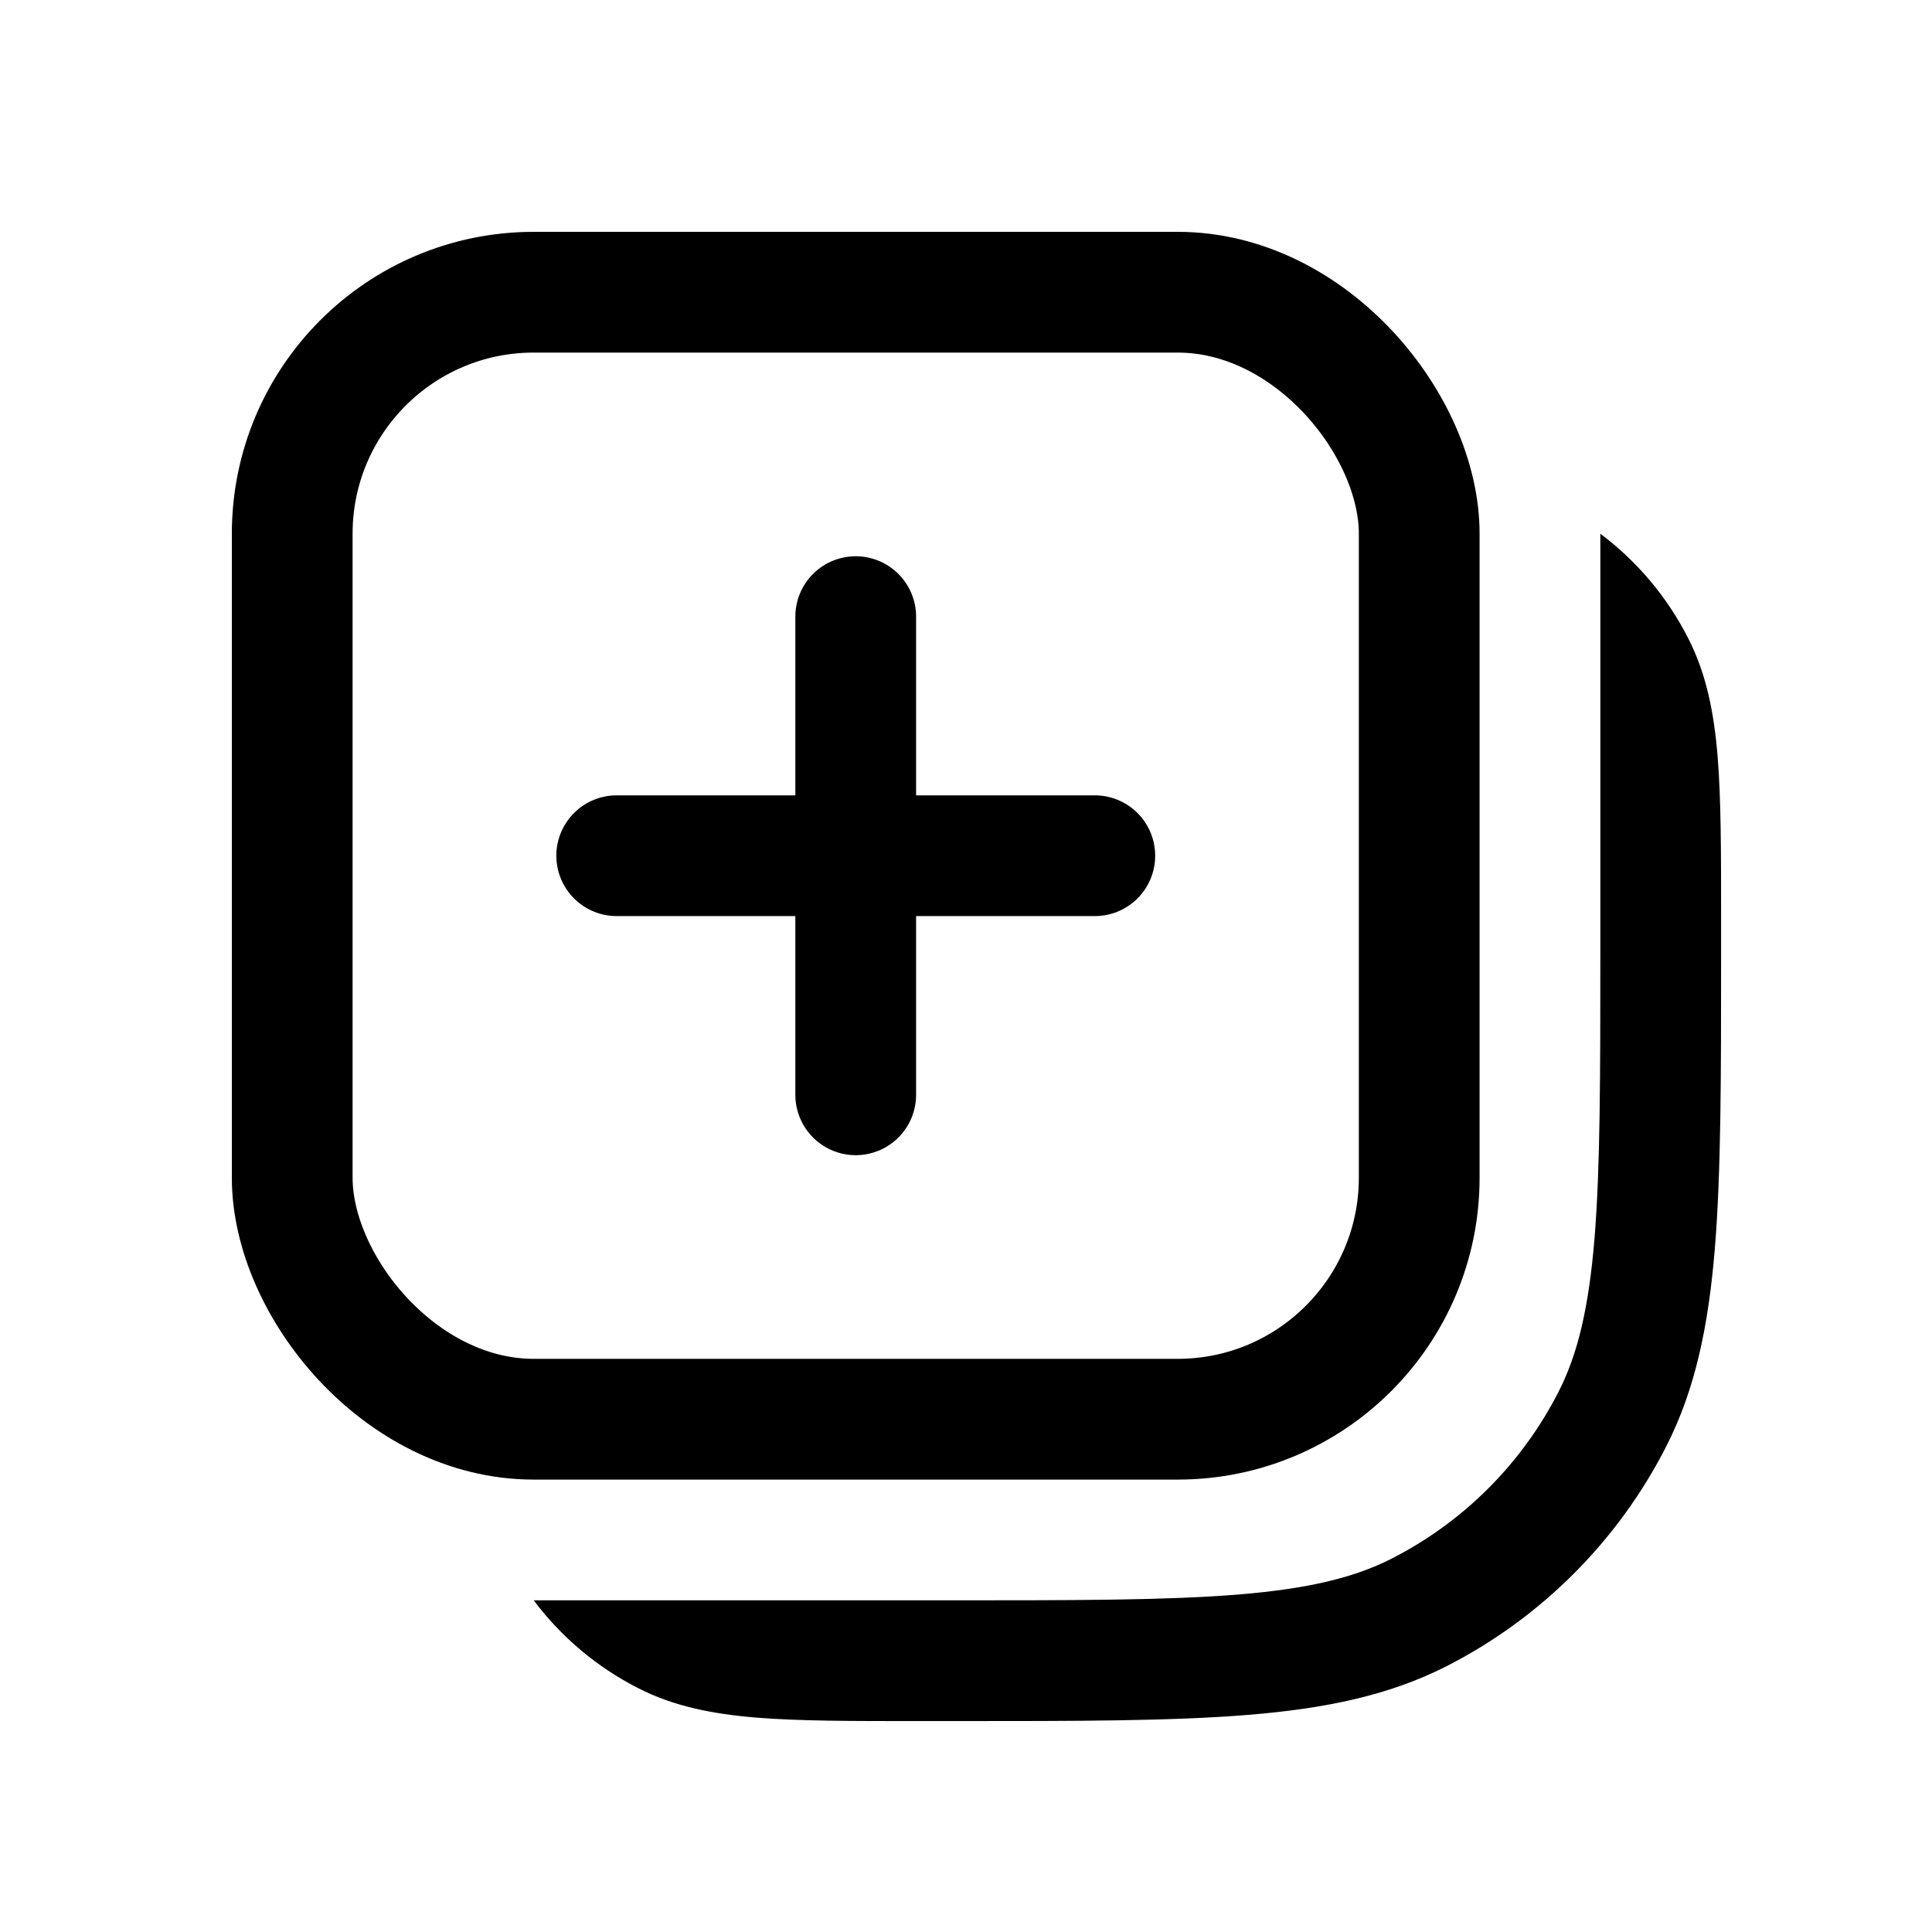 <svg width="24" height="24" viewBox="0 0 24 24" fill="none" xmlns="http://www.w3.org/2000/svg">
<path d="M10.63 7.66V13.6M7.661 10.63H13.6" stroke="currentColor" stroke-width="1.5" stroke-linecap="round" stroke-linejoin="round"/>
<rect x="3.63" y="3.63" width="14" height="14" rx="3" stroke="currentColor" stroke-width="1.5" stroke-linecap="round" stroke-linejoin="round"/>
<path d="M20.971 7.928C21.198 8.372 21.292 8.852 21.337 9.399C21.38 9.929 21.38 10.585 21.38 11.398V11.864C21.38 13.375 21.38 14.556 21.303 15.504C21.224 16.467 21.061 17.256 20.699 17.967C20.1 19.143 19.143 20.1 17.968 20.699C17.256 21.061 16.467 21.224 15.504 21.303C14.556 21.38 13.375 21.38 11.864 21.38H11.398C10.585 21.38 9.929 21.38 9.399 21.337C8.852 21.292 8.372 21.198 7.928 20.971C7.415 20.71 6.972 20.336 6.63 19.88H11.43H11.83C13.383 19.88 14.502 19.879 15.381 19.808C16.252 19.736 16.822 19.599 17.287 19.362C18.18 18.907 18.907 18.18 19.362 17.287C19.599 16.822 19.736 16.252 19.808 15.381C19.879 14.502 19.88 13.383 19.88 11.83V11.43V6.63C20.336 6.972 20.71 7.415 20.971 7.928Z" fill="currentColor"/>
</svg>
